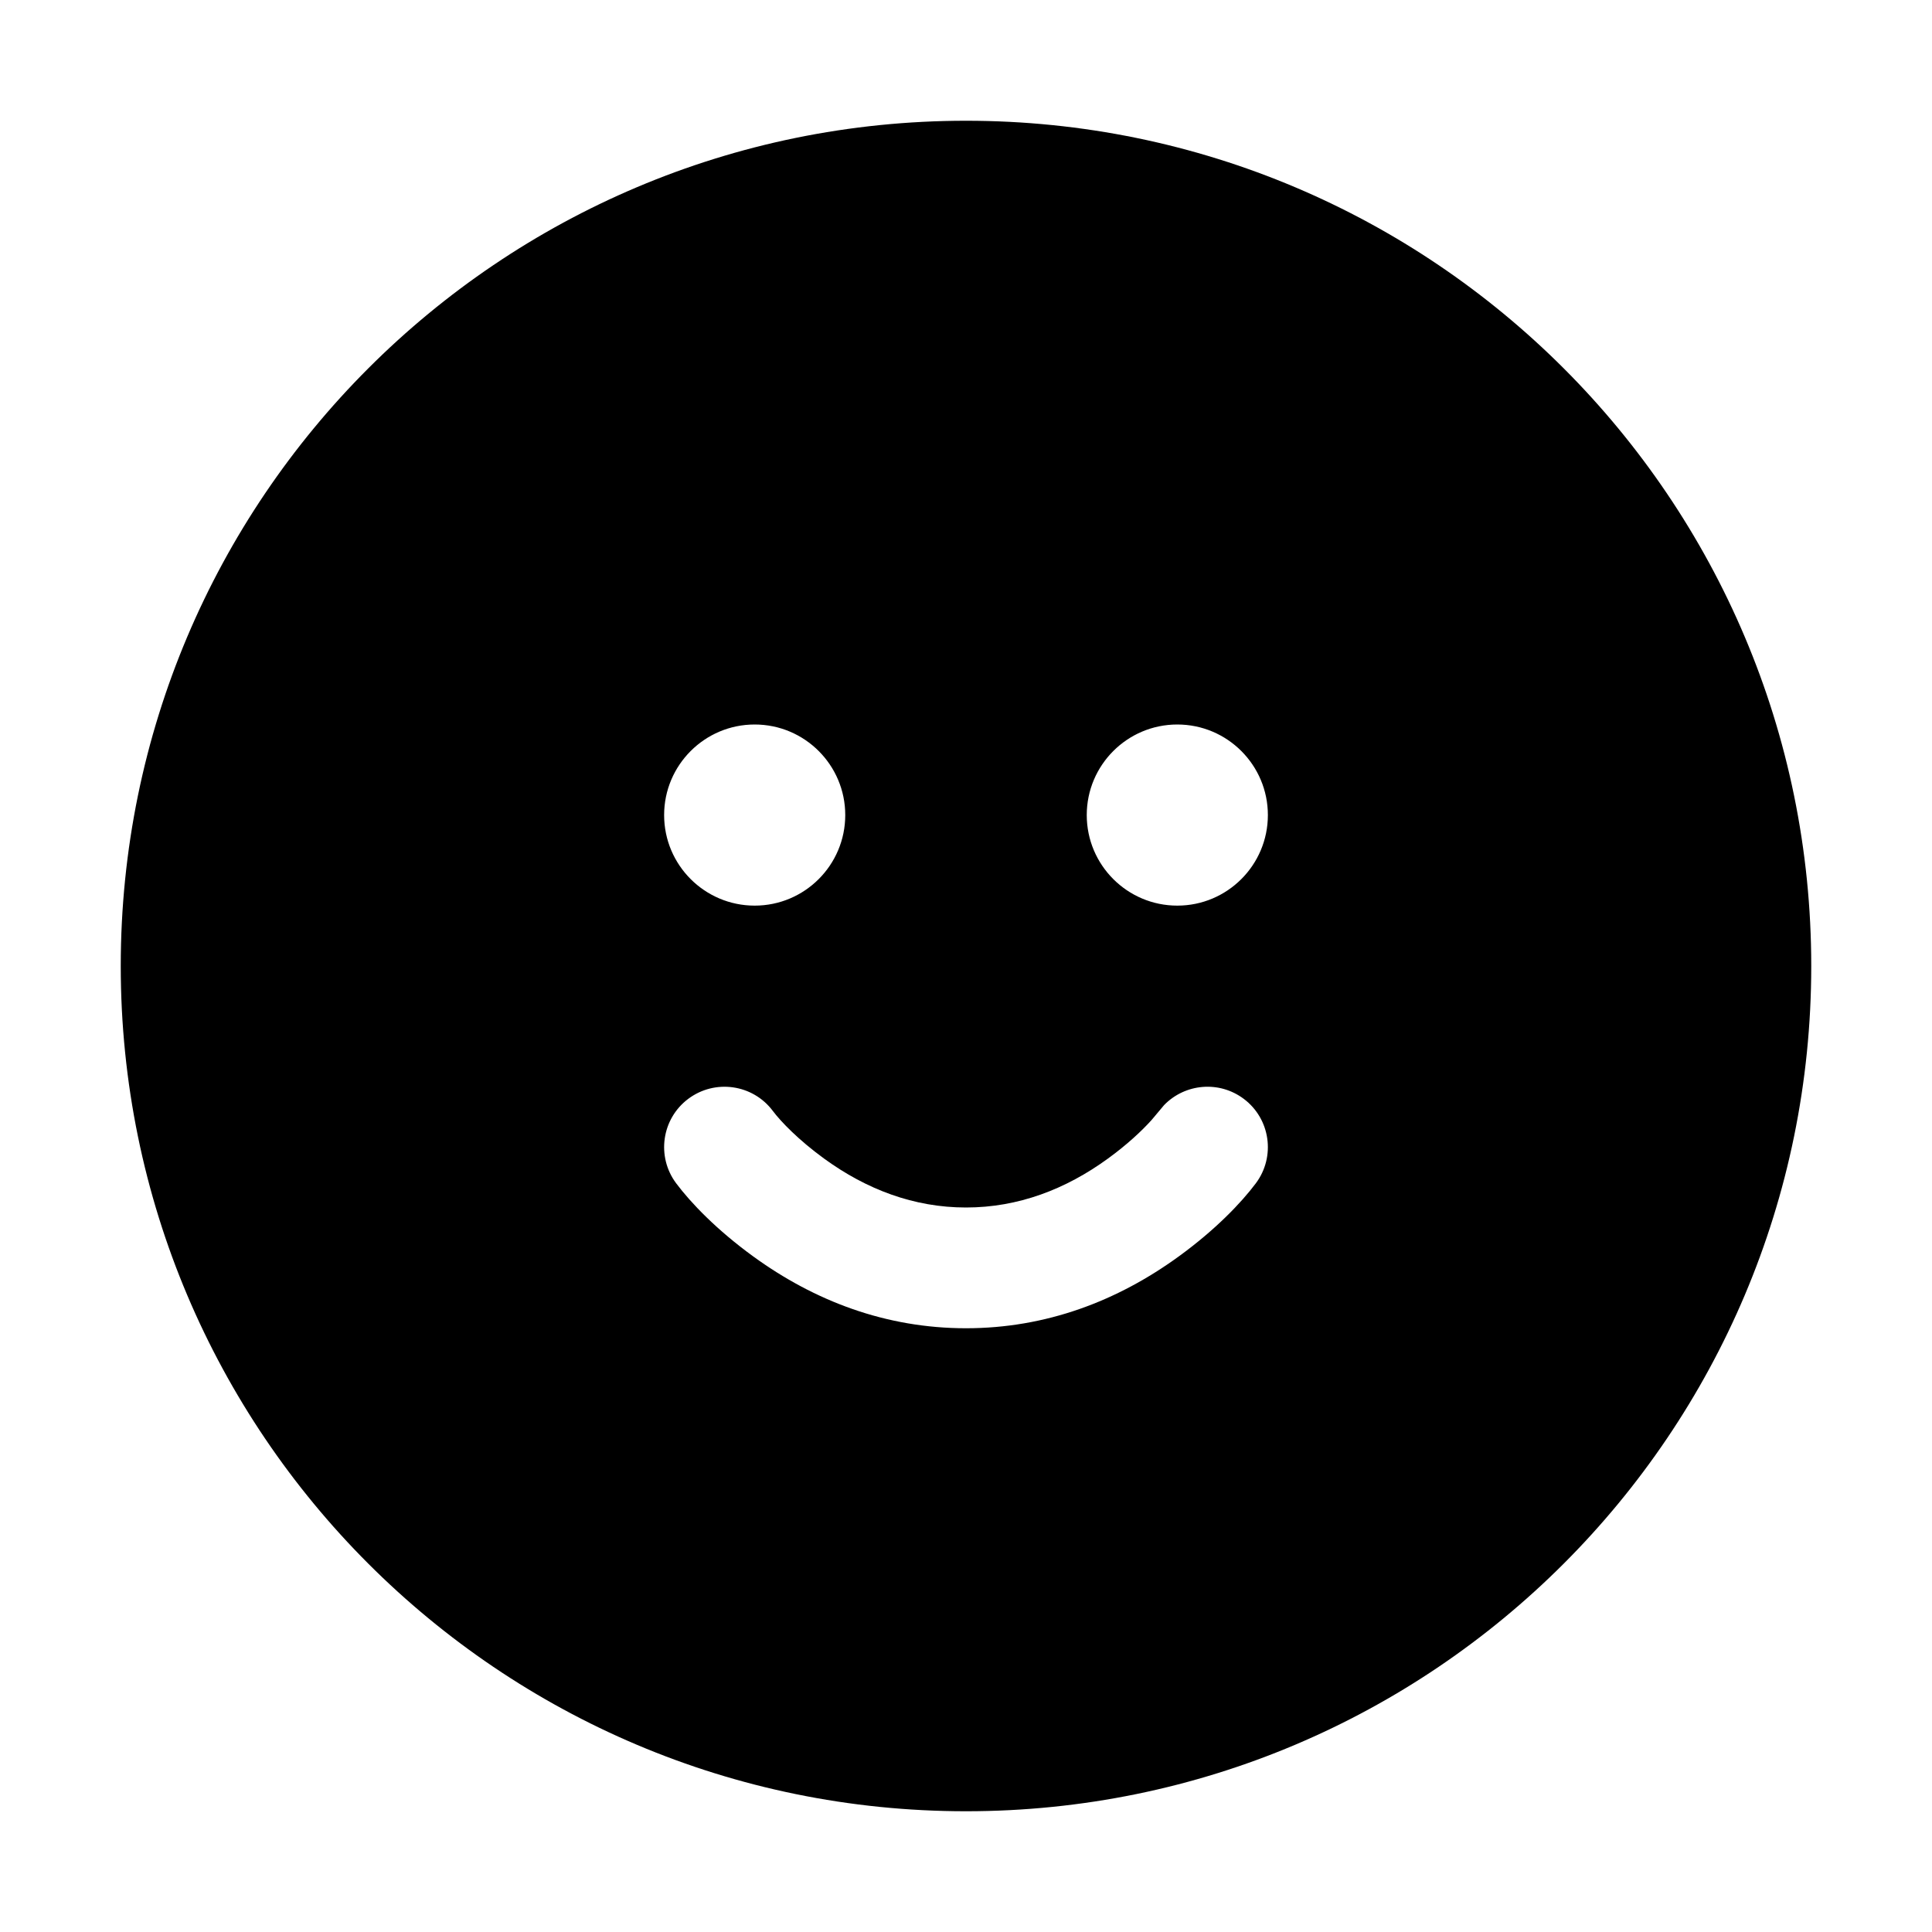 <?xml version="1.0" encoding="UTF-8"?>
<svg width="32px" height="32px" viewBox="0 0 32 32" version="1.1" xmlns="http://www.w3.org/2000/svg" xmlns:xlink="http://www.w3.org/1999/xlink">
    <title>62B94EE9-60C2-47CE-9322-16E22FF398C7</title>
    <g id="STDS_Icon" stroke="none" stroke-width="1" fill="none" fill-rule="evenodd">
        <g id="communication" transform="translate(-784, -305)" fill="#000000">
            <g id="ic_communication_emoji_fill" transform="translate(720, 265)">
                <g id="ic/communication/emoji/fill" transform="translate(64, 40)">
                    <g id="ic_communication_emoji_fill" transform="translate(2, 2)">
                        <path d="M14,0 C21.732,0 28,6.268 28,14 C28,21.732 21.732,28 14,28 C6.268,28 0,21.732 0,14 C0,6.268 6.268,0 14,0 Z M18.6,16.2 C18.192,15.894 17.627,15.947 17.281,16.304 L17.071,16.554 C16.913,16.729 16.669,16.959 16.349,17.191 C15.649,17.7 14.863,18 14,18 C13.137,18 12.351,17.7 11.651,17.191 C11.225,16.881 10.932,16.576 10.8,16.4 C10.469,15.958 9.842,15.869 9.4,16.2 C8.958,16.531 8.869,17.158 9.2,17.6 C9.443,17.924 9.869,18.369 10.474,18.809 C11.493,19.55 12.675,20 14,20 C15.325,20 16.507,19.55 17.526,18.809 C18.131,18.369 18.557,17.924 18.8,17.6 C19.131,17.158 19.042,16.531 18.6,16.2 Z M10.5,10 C9.672,10 9,10.672 9,11.5 C9,12.328 9.672,13 10.5,13 C11.328,13 12,12.328 12,11.5 C12,10.672 11.328,10 10.5,10 Z M17.5,10 C16.672,10 16,10.672 16,11.5 C16,12.328 16.672,13 17.5,13 C18.328,13 19,12.328 19,11.5 C19,10.672 18.328,10 17.5,10 Z" id="Shape"></path>
                    </g>
                </g>
            </g>
        </g>
    </g>
</svg>